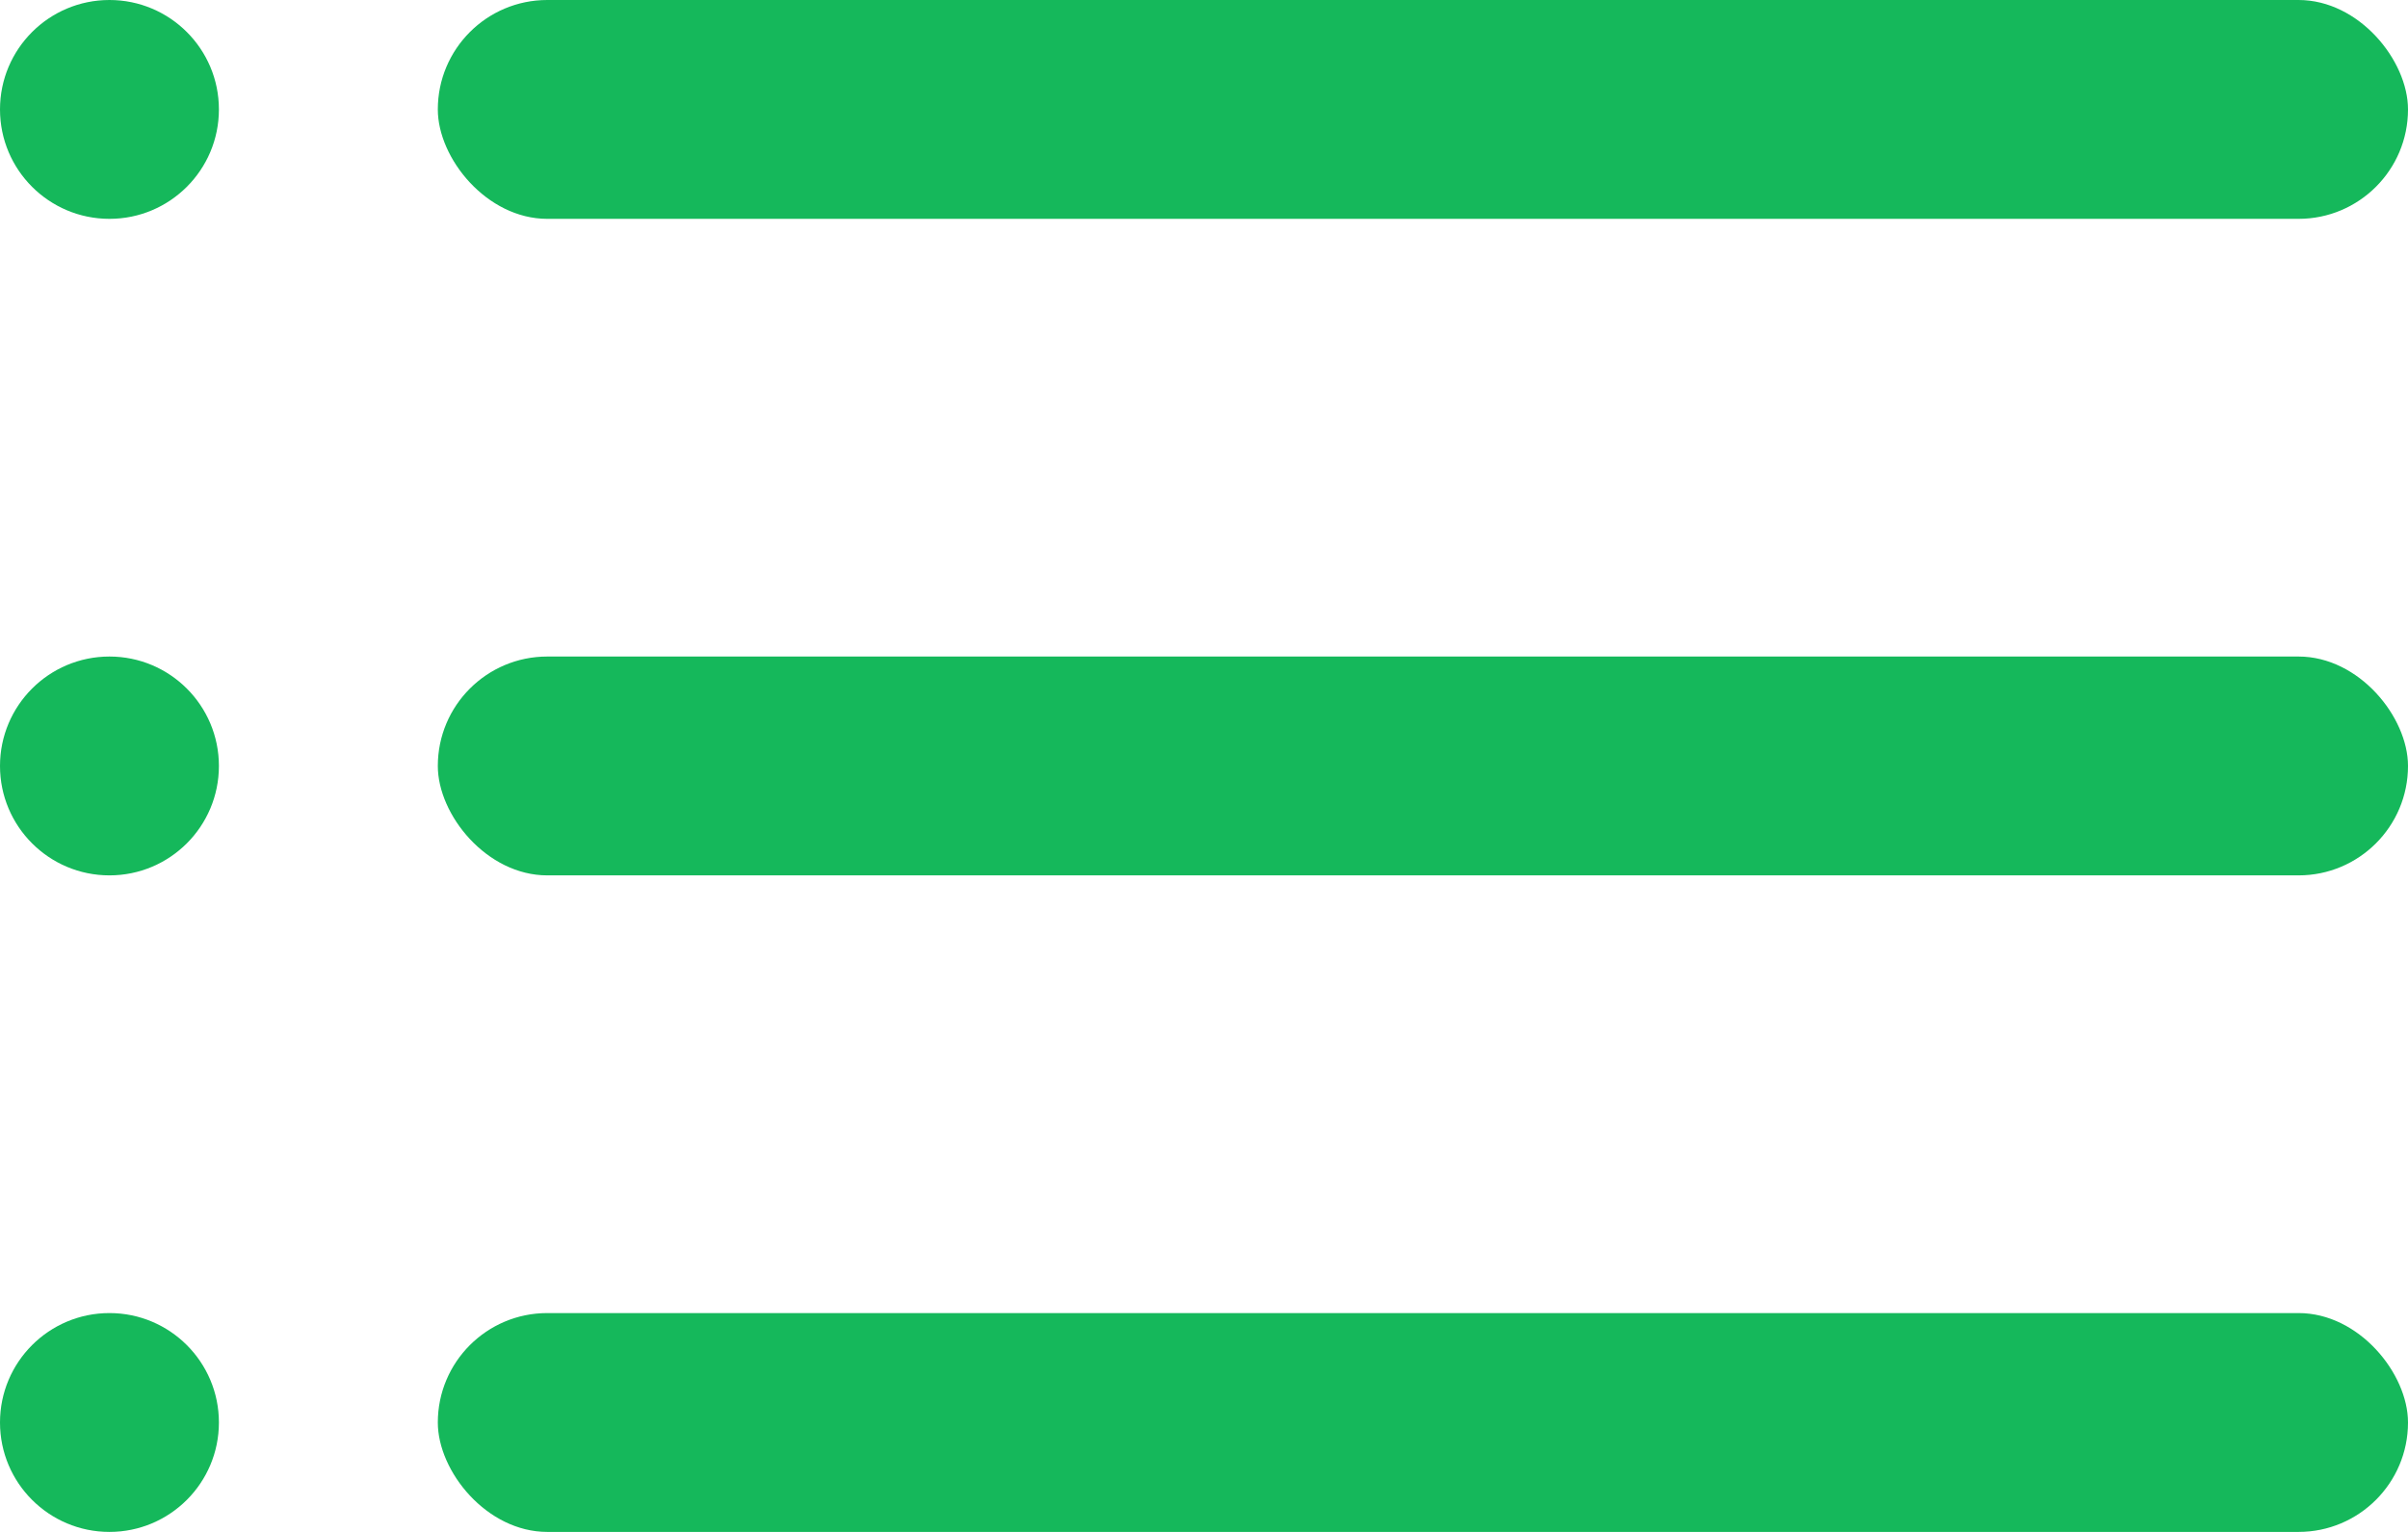 <svg width="22" height="14" viewBox="0 0 22 14" fill="none" xmlns="http://www.w3.org/2000/svg">
<circle cx="1" cy="1" r="1" fill="#15B85B"/>
<rect x="4" width="18" height="2" rx="1" fill="#15B85B"/>
<circle cx="1" cy="7" r="1" fill="#15B85B"/>
<rect x="4" y="6" width="18" height="2" rx="1" fill="#15B85B"/>
<circle cx="1" cy="13" r="1" fill="#15B85B"/>
<rect x="4" y="12" width="18" height="2" rx="1" fill="#15B85B"/>
</svg>
